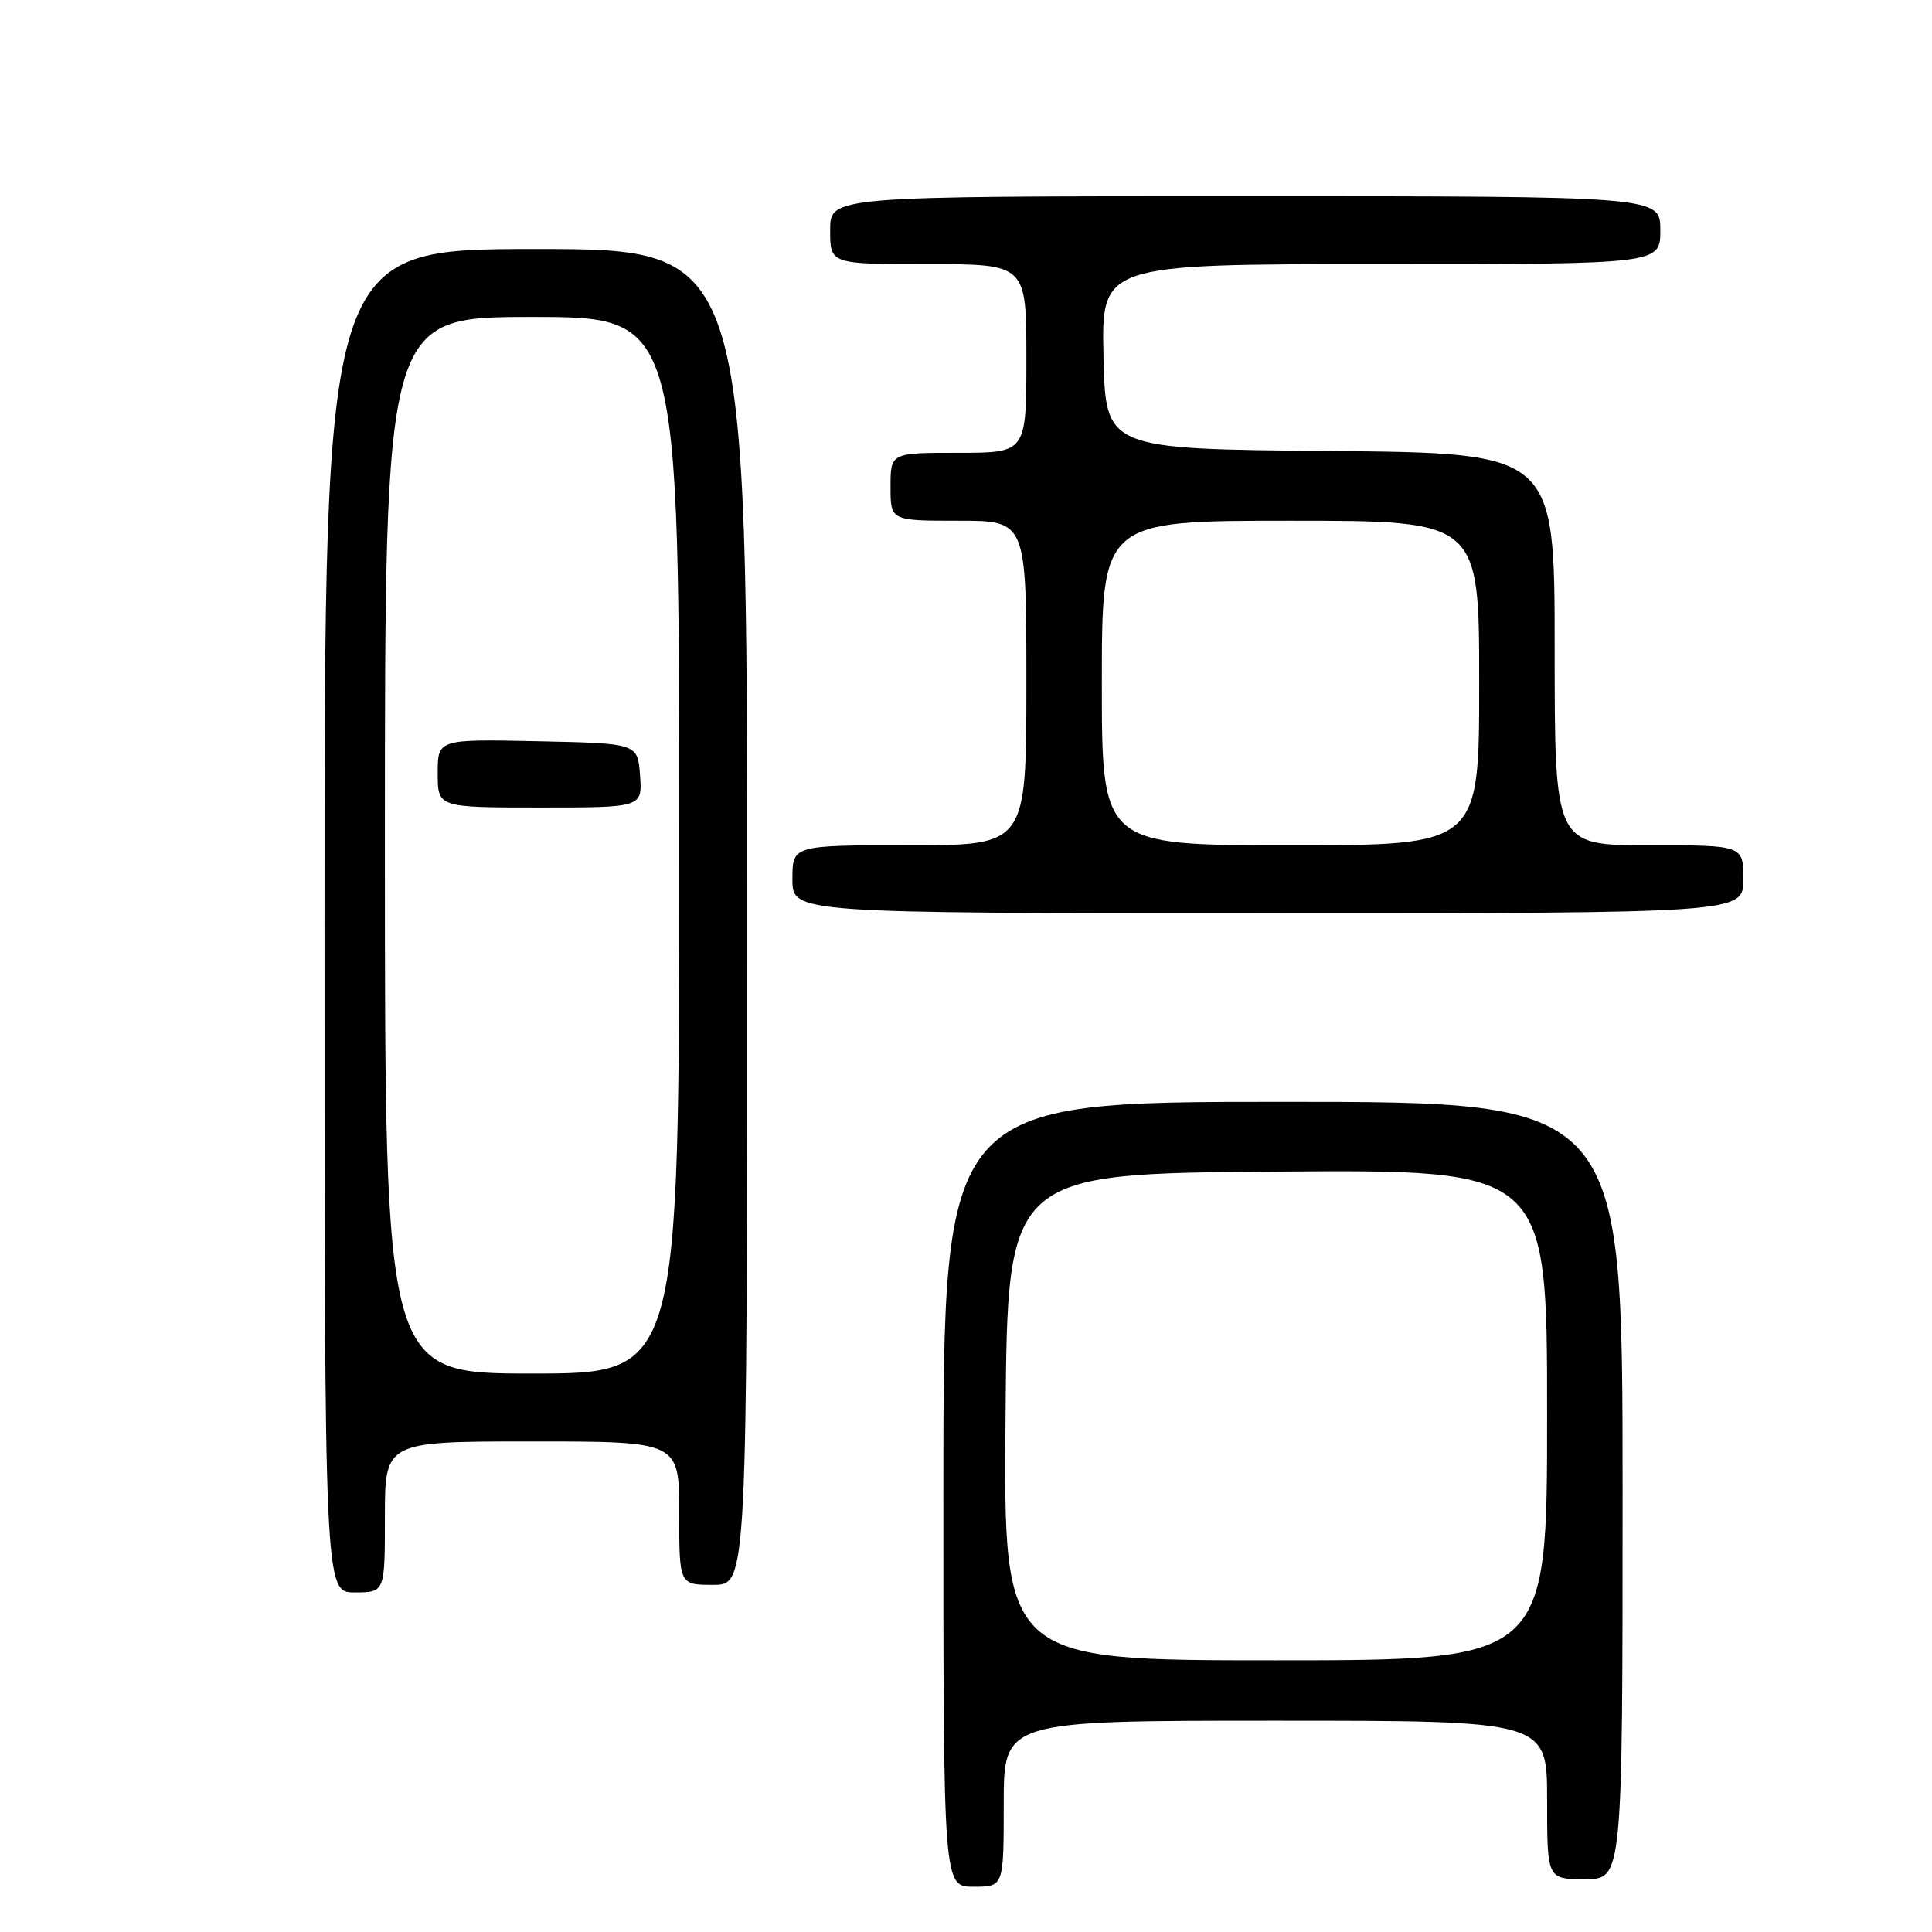 <?xml version="1.0" encoding="UTF-8" standalone="no"?>
<!DOCTYPE svg PUBLIC "-//W3C//DTD SVG 1.1//EN" "http://www.w3.org/Graphics/SVG/1.1/DTD/svg11.dtd" >
<svg xmlns="http://www.w3.org/2000/svg" xmlns:xlink="http://www.w3.org/1999/xlink" version="1.1" viewBox="0 0 256 256">
 <g >
 <path fill="currentColor"
d=" M 133.00 239.00 C 133.00 228.00 133.00 228.00 169.00 228.00 C 205.00 228.00 205.00 228.00 205.00 238.50 C 205.00 249.00 205.00 249.00 210.00 249.00 C 215.00 249.00 215.00 249.00 215.00 197.50 C 215.00 146.00 215.00 146.00 170.00 146.00 C 125.00 146.00 125.00 146.00 125.00 198.00 C 125.00 250.00 125.00 250.00 129.00 250.00 C 133.00 250.00 133.00 250.00 133.00 239.00 Z  M 51.00 201.00 C 51.00 191.00 51.00 191.00 70.50 191.00 C 90.00 191.00 90.00 191.00 90.00 200.50 C 90.00 210.00 90.00 210.00 94.50 210.00 C 99.00 210.00 99.00 210.00 99.00 121.50 C 99.00 33.00 99.00 33.00 71.00 33.00 C 43.00 33.00 43.00 33.00 43.00 122.00 C 43.00 211.00 43.00 211.00 47.00 211.00 C 51.00 211.00 51.00 211.00 51.00 201.00 Z  M 231.00 116.50 C 231.00 112.00 231.00 112.00 218.50 112.00 C 206.00 112.00 206.00 112.00 206.00 86.01 C 206.00 60.03 206.00 60.03 176.25 59.76 C 146.50 59.50 146.50 59.50 146.22 47.25 C 145.94 35.00 145.94 35.00 182.97 35.00 C 220.00 35.00 220.00 35.00 220.00 30.50 C 220.00 26.00 220.00 26.00 165.00 26.00 C 110.00 26.00 110.00 26.00 110.00 30.50 C 110.00 35.00 110.00 35.00 123.00 35.00 C 136.00 35.00 136.00 35.00 136.00 47.50 C 136.00 60.00 136.00 60.00 127.00 60.00 C 118.00 60.00 118.00 60.00 118.00 64.50 C 118.00 69.00 118.00 69.00 127.00 69.00 C 136.00 69.00 136.00 69.00 136.00 90.50 C 136.00 112.00 136.00 112.00 120.50 112.00 C 105.00 112.00 105.00 112.00 105.00 116.50 C 105.00 121.00 105.00 121.00 168.00 121.00 C 231.00 121.00 231.00 121.00 231.00 116.50 Z  M 133.24 187.75 C 133.50 155.50 133.50 155.50 169.25 155.24 C 205.00 154.97 205.00 154.97 205.00 187.49 C 205.00 220.00 205.00 220.00 168.99 220.00 C 132.97 220.00 132.97 220.00 133.24 187.75 Z  M 51.00 112.00 C 51.00 42.00 51.00 42.00 70.50 42.00 C 90.00 42.00 90.00 42.00 90.00 112.00 C 90.00 182.00 90.00 182.00 70.50 182.00 C 51.00 182.00 51.00 182.00 51.00 112.00 Z  M 84.81 102.75 C 84.50 98.50 84.50 98.50 71.25 98.22 C 58.00 97.94 58.00 97.94 58.00 102.47 C 58.00 107.00 58.00 107.00 71.56 107.00 C 85.11 107.00 85.11 107.00 84.81 102.75 Z  M 146.00 90.50 C 146.00 69.00 146.00 69.00 171.00 69.00 C 196.00 69.00 196.00 69.00 196.00 90.50 C 196.00 112.00 196.00 112.00 171.00 112.00 C 146.00 112.00 146.00 112.00 146.00 90.50 Z "/>
</g>
</svg>